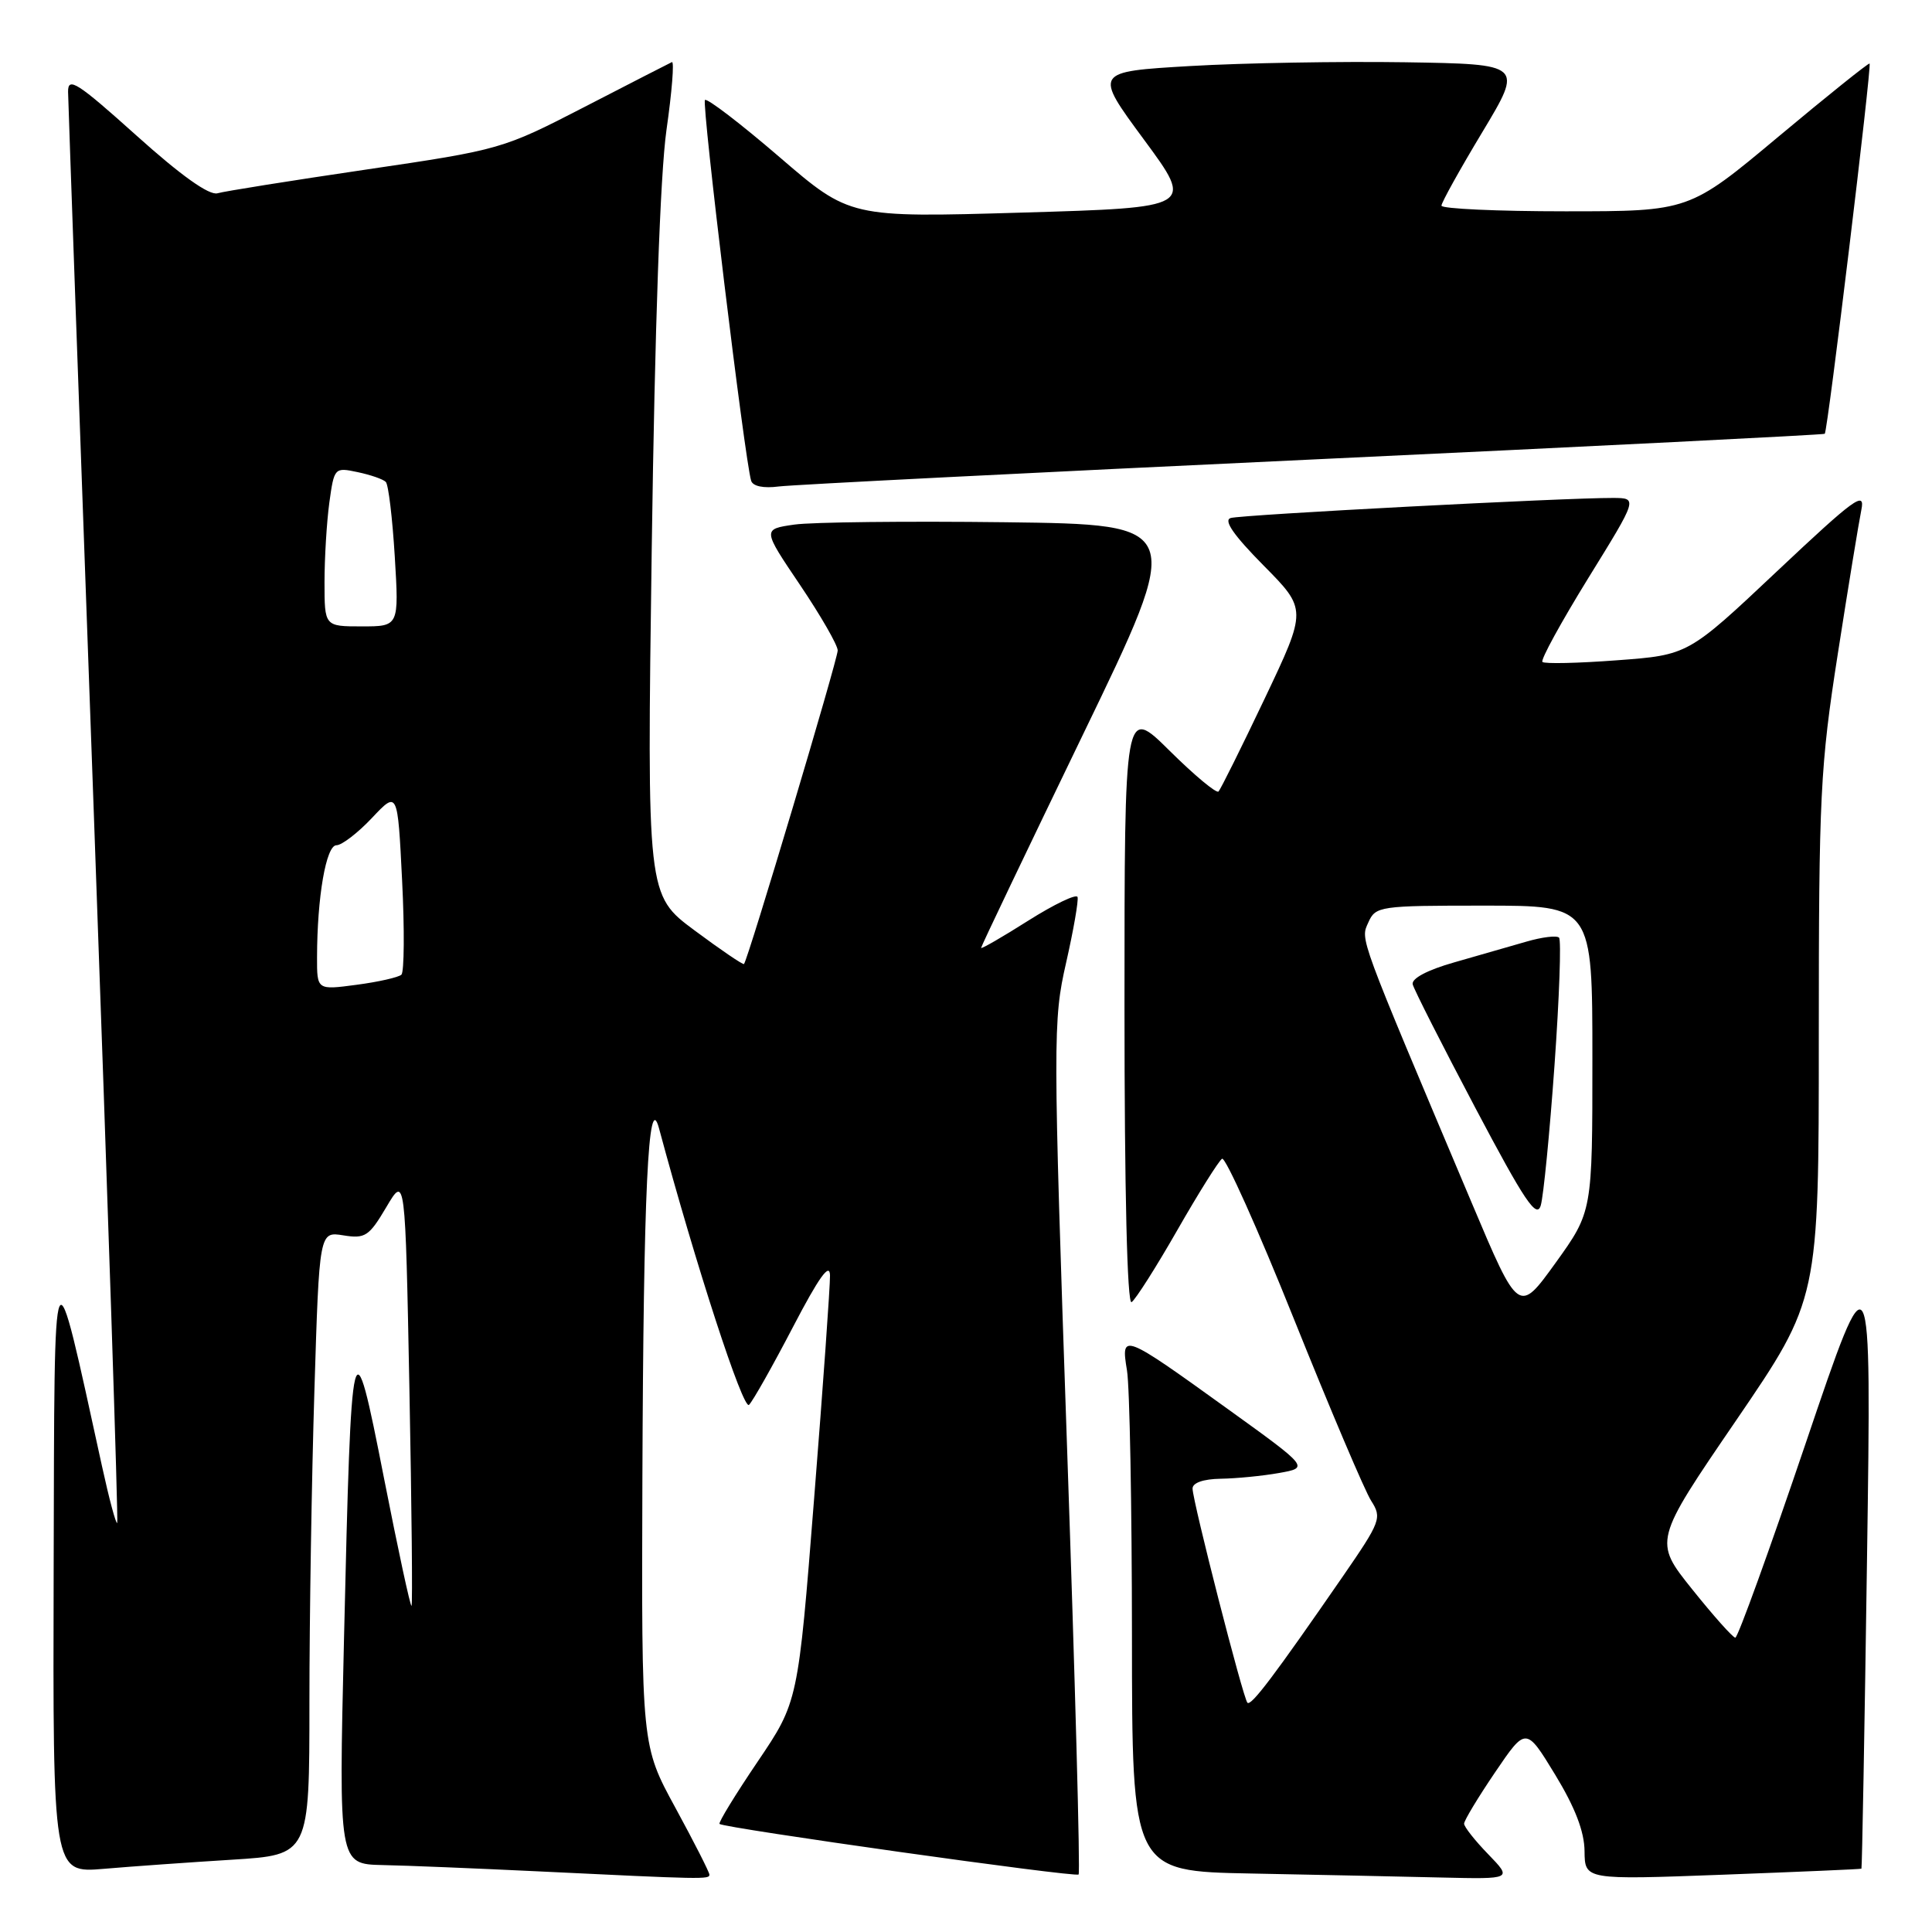 <?xml version="1.0" encoding="UTF-8" standalone="no"?>
<!DOCTYPE svg PUBLIC "-//W3C//DTD SVG 1.1//EN" "http://www.w3.org/Graphics/SVG/1.1/DTD/svg11.dtd" >
<svg xmlns="http://www.w3.org/2000/svg" xmlns:xlink="http://www.w3.org/1999/xlink" version="1.1" viewBox="0 0 256 256">
 <g >
 <path fill="currentColor"
d=" M 94.00 248.40 C 94.00 248.08 91.97 244.09 89.50 239.55 C 85.00 231.30 85.00 231.30 85.12 195.90 C 85.26 157.90 85.90 144.25 87.32 149.50 C 92.20 167.65 98.48 186.92 99.25 186.15 C 99.77 185.63 102.38 181.00 105.06 175.86 C 108.52 169.22 109.95 167.23 109.98 169.00 C 110.00 170.38 109.06 183.65 107.88 198.50 C 105.75 225.50 105.75 225.50 100.39 233.43 C 97.44 237.79 95.17 241.50 95.34 241.68 C 95.89 242.22 142.47 248.79 142.92 248.38 C 143.15 248.17 142.46 222.69 141.39 191.75 C 139.52 137.42 139.52 135.23 141.26 127.59 C 142.25 123.23 142.93 119.30 142.78 118.86 C 142.63 118.41 139.69 119.82 136.25 121.99 C 132.81 124.17 130.00 125.79 130.00 125.60 C 130.00 125.40 136.07 112.70 143.48 97.37 C 156.96 69.50 156.96 69.50 133.23 69.20 C 120.18 69.04 107.59 69.18 105.26 69.51 C 101.02 70.12 101.02 70.12 106.01 77.51 C 108.75 81.58 111.00 85.48 111.00 86.19 C 111.00 87.37 99.10 127.21 98.58 127.74 C 98.46 127.87 95.51 125.87 92.04 123.29 C 85.72 118.60 85.72 118.60 86.36 72.55 C 86.77 43.29 87.48 23.12 88.31 17.23 C 89.04 12.13 89.36 8.08 89.03 8.23 C 88.70 8.38 83.50 11.05 77.47 14.16 C 66.59 19.77 66.35 19.84 48.50 22.47 C 38.60 23.93 29.74 25.34 28.82 25.61 C 27.72 25.92 24.00 23.28 18.07 17.95 C 10.24 10.92 9.00 10.13 9.02 12.16 C 9.04 13.45 10.57 56.57 12.44 108.00 C 14.30 159.43 15.69 201.64 15.53 201.80 C 15.36 201.97 14.46 198.60 13.52 194.30 C 6.91 164.13 7.23 163.45 7.11 207.85 C 7.00 248.20 7.00 248.20 13.75 247.63 C 17.46 247.31 25.11 246.77 30.75 246.42 C 41.00 245.78 41.00 245.78 41.00 225.55 C 41.00 214.43 41.30 195.84 41.66 184.25 C 42.31 163.18 42.31 163.18 45.49 163.69 C 48.39 164.16 48.90 163.82 51.19 159.95 C 53.70 155.70 53.70 155.70 54.25 184.10 C 54.55 199.72 54.68 212.63 54.53 212.78 C 54.38 212.94 52.74 205.32 50.88 195.86 C 46.72 174.66 46.56 175.29 45.58 217.25 C 44.88 247.00 44.88 247.00 50.69 247.13 C 53.89 247.19 63.02 247.57 71.00 247.95 C 93.32 249.03 94.00 249.04 94.00 248.40 Z  M 197.20 245.70 C 195.44 243.89 194.00 242.06 194.00 241.65 C 194.00 241.23 195.85 238.17 198.10 234.85 C 202.20 228.81 202.20 228.81 206.07 235.16 C 208.71 239.50 209.94 242.70 209.96 245.29 C 210.00 249.09 210.00 249.09 228.25 248.41 C 238.29 248.03 246.57 247.68 246.65 247.61 C 246.73 247.55 247.07 229.05 247.39 206.50 C 247.98 165.50 247.98 165.50 239.26 191.25 C 234.46 205.41 230.27 217.00 229.94 217.00 C 229.62 217.00 227.05 214.12 224.24 210.61 C 219.11 204.21 219.11 204.21 230.06 188.19 C 241.00 172.16 241.00 172.16 241.00 137.46 C 241.00 105.32 241.19 101.57 243.52 86.63 C 244.90 77.76 246.31 69.17 246.64 67.55 C 247.17 64.97 245.76 66.00 235.47 75.69 C 223.69 86.79 223.69 86.79 214.28 87.49 C 209.10 87.88 204.65 87.98 204.38 87.71 C 204.11 87.44 206.85 82.45 210.45 76.61 C 217.01 66.00 217.01 66.00 213.76 65.98 C 207.51 65.95 164.49 68.20 163.07 68.64 C 162.09 68.94 163.47 70.92 167.41 74.91 C 173.19 80.75 173.19 80.75 167.58 92.56 C 164.49 99.06 161.73 104.60 161.46 104.88 C 161.18 105.16 158.26 102.73 154.97 99.47 C 149.00 93.56 149.00 93.56 149.00 133.34 C 149.00 157.79 149.36 172.90 149.94 172.54 C 150.45 172.22 153.18 167.93 156.00 163.00 C 158.82 158.07 161.49 153.82 161.93 153.54 C 162.37 153.27 166.66 162.82 171.45 174.77 C 176.25 186.72 180.85 197.57 181.69 198.87 C 183.13 201.12 182.95 201.60 177.94 208.87 C 168.86 222.02 165.78 226.11 165.29 225.62 C 164.72 225.05 158.06 199.03 158.02 197.25 C 158.01 196.48 159.43 195.98 161.75 195.94 C 163.81 195.91 167.29 195.57 169.48 195.18 C 173.47 194.47 173.47 194.47 162.63 186.66 C 148.75 176.66 148.50 176.57 149.33 181.58 C 149.69 183.74 149.98 199.55 149.99 216.72 C 150.00 247.95 150.00 247.95 165.75 248.25 C 174.41 248.42 185.75 248.65 190.95 248.78 C 200.39 249.00 200.39 249.00 197.20 245.70 Z  M 174.00 60.88 C 211.12 59.14 241.63 57.61 241.79 57.48 C 242.17 57.18 248.04 8.70 247.73 8.42 C 247.61 8.30 242.17 12.66 235.66 18.10 C 223.82 28.00 223.82 28.00 207.41 28.00 C 198.39 28.00 191.00 27.66 191.00 27.25 C 191.00 26.84 193.44 22.45 196.42 17.50 C 201.83 8.50 201.83 8.50 186.16 8.25 C 177.55 8.12 164.75 8.34 157.72 8.75 C 144.94 9.50 144.94 9.50 151.58 18.50 C 158.22 27.50 158.22 27.50 135.42 28.17 C 112.61 28.84 112.61 28.84 103.26 20.79 C 98.12 16.37 93.69 12.98 93.41 13.25 C 92.96 13.71 98.68 60.94 99.53 63.70 C 99.75 64.43 101.17 64.73 103.20 64.46 C 105.01 64.23 136.88 62.62 174.00 60.88 Z  M 42.01 126.84 C 42.02 118.87 43.21 112.00 44.58 112.00 C 45.29 112.00 47.41 110.37 49.28 108.39 C 52.69 104.77 52.69 104.77 53.28 116.64 C 53.61 123.16 53.56 128.79 53.19 129.15 C 52.81 129.50 50.14 130.11 47.25 130.49 C 42.00 131.19 42.00 131.19 42.01 126.84 Z  M 43.00 77.14 C 43.00 73.92 43.29 69.17 43.64 66.59 C 44.28 61.96 44.33 61.91 47.39 62.56 C 49.10 62.92 50.78 63.50 51.12 63.86 C 51.47 64.21 52.00 68.66 52.31 73.75 C 52.87 83.00 52.87 83.00 47.94 83.00 C 43.00 83.00 43.00 83.00 43.00 77.14 Z  M 194.98 159.31 C 179.85 123.48 180.26 124.59 181.31 122.23 C 182.27 120.07 182.78 120.00 196.65 120.00 C 211.00 120.00 211.00 120.00 211.00 140.28 C 211.00 160.55 211.00 160.55 206.12 167.34 C 201.23 174.12 201.23 174.12 194.98 159.31 Z  M 205.98 141.15 C 206.62 132.16 206.89 124.55 206.58 124.24 C 206.27 123.93 204.32 124.17 202.26 124.77 C 200.19 125.37 195.89 126.61 192.69 127.52 C 189.13 128.53 187.01 129.66 187.19 130.43 C 187.36 131.12 191.10 138.49 195.50 146.82 C 202.02 159.16 203.62 161.54 204.16 159.72 C 204.52 158.50 205.34 150.14 205.98 141.15 Z "/>
</g>
</svg>